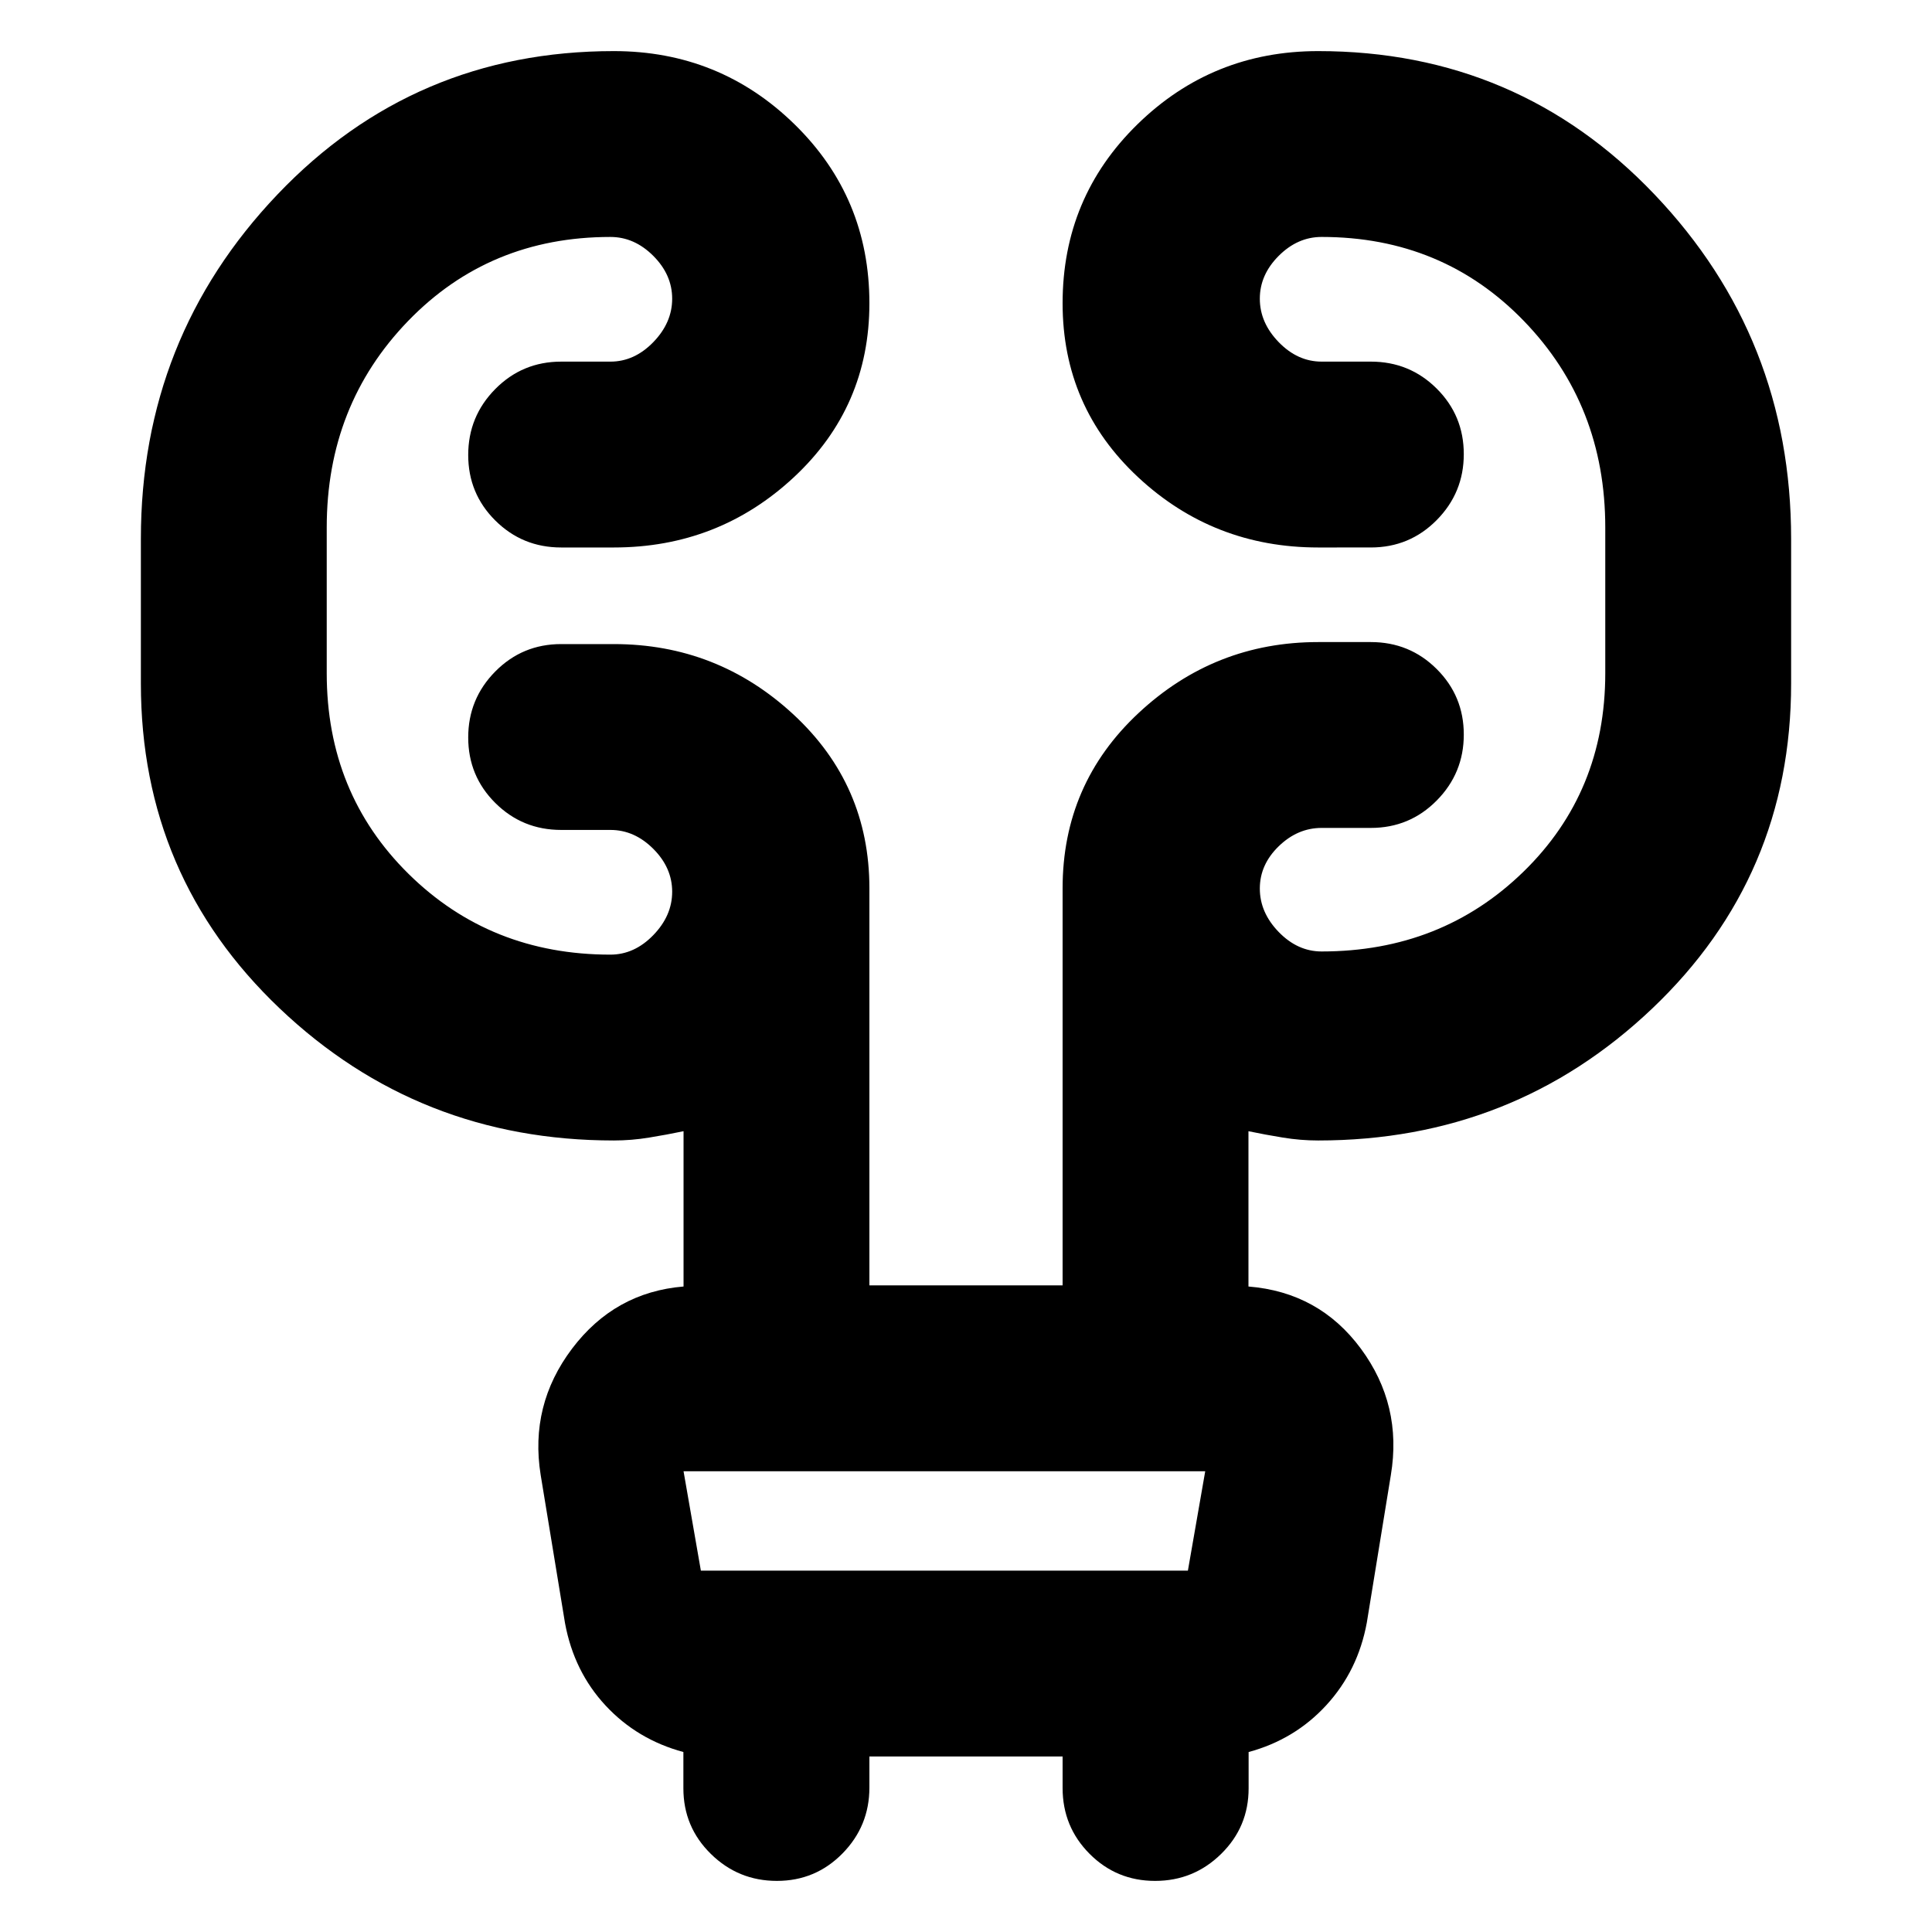 <svg xmlns="http://www.w3.org/2000/svg" height="20" viewBox="0 -960 960 960" width="20"><path d="M432-87.22v15.44q0 19.17-13.4 32.78t-32.56 13.61q-19.17 0-32.82-13.41-13.65-13.4-13.65-32.58v-18.05q-22.92-6.18-38.64-23.07-15.71-16.89-20.16-40.88l-12.12-73.75q-5.56-34.69 15.61-62.74 21.18-28.04 55.39-30.87v-77.17q-8.3 1.74-17.11 3.17-8.8 1.44-17.54 1.44-97.02 0-166.01-65.6T70-620.39v-71.87q0-99.85 67.86-171.1T305-934.61q52.59 0 89.79 36.36Q432-861.89 432-809.3q0 51.45-37.49 86.4-37.49 34.94-89.51 34.94h-26.17q-19.26 0-32.72-13.4-13.46-13.39-13.46-32.56t13.46-32.78q13.46-13.61 32.72-13.61h24.47q11.92 0 21.31-9.67 9.39-9.67 9.39-21.59 0-11.91-9.39-21.3t-21.31-9.39q-60.17 0-100.56 41.8-40.39 41.81-40.39 102.55v72.43q0 59.61 40.67 99.72 40.68 40.11 100.28 40.11 11.92 0 21.31-9.68Q334-505 334-516.91q0-11.92-9.39-21.31-9.39-9.39-21.31-9.39h-24.47q-19.26 0-32.72-13.4-13.46-13.39-13.46-32.56t13.46-32.78q13.46-13.61 32.72-13.61H305q51.46 0 89.23 34.95Q432-570.07 432-518.61v197.31h96v-197.31q0-51.87 37.77-87.11T655-640.96h26.17q19.26 0 32.72 13.4 13.46 13.4 13.46 32.57 0 19.16-13.46 32.77-13.46 13.61-32.72 13.61H656.7q-11.92 0-21.31 9.11-9.39 9.11-9.39 21.02t9.39 21.59q9.39 9.67 21.31 9.67 59.6 0 100.28-39.61 40.67-39.6 40.67-98.65v-72.43q0-60.74-40.39-102.55-40.39-41.8-100.56-41.8-11.92 0-21.31 9.39-9.39 9.39-9.39 21.3 0 11.92 9.39 21.59t21.31 9.67h24.47q19.26 0 32.72 13.4 13.46 13.4 13.46 32.57t-13.46 32.77q-13.46 13.61-32.72 13.61H655q-52.02 0-89.51-34.94Q528-757.85 528-809.3q0-52.59 37.21-88.95 37.2-36.36 89.79-36.36 99.28 0 167.14 71.25Q890-792.11 890-692.26v71.87q0 95.89-68.99 161.49-68.99 65.6-166.01 65.6-8.74 0-17.54-1.44-8.81-1.43-17.11-3.17v77.17q35.13 2.83 55.85 30.87 20.71 28.05 14.9 62.86l-11.94 73.3q-4.38 23.84-20.09 40.97-15.72 17.13-38.64 23.31v18.05q0 19.18-13.65 32.58-13.65 13.41-32.82 13.41-19.16 0-32.56-13.46Q528-52.31 528-71.56v-15.66h-96Zm-92.35-141.73 8.61 49.39h242l8.61-49.39H339.65Zm0 0 8.61 49.39-8.61-49.39Z"/></svg>